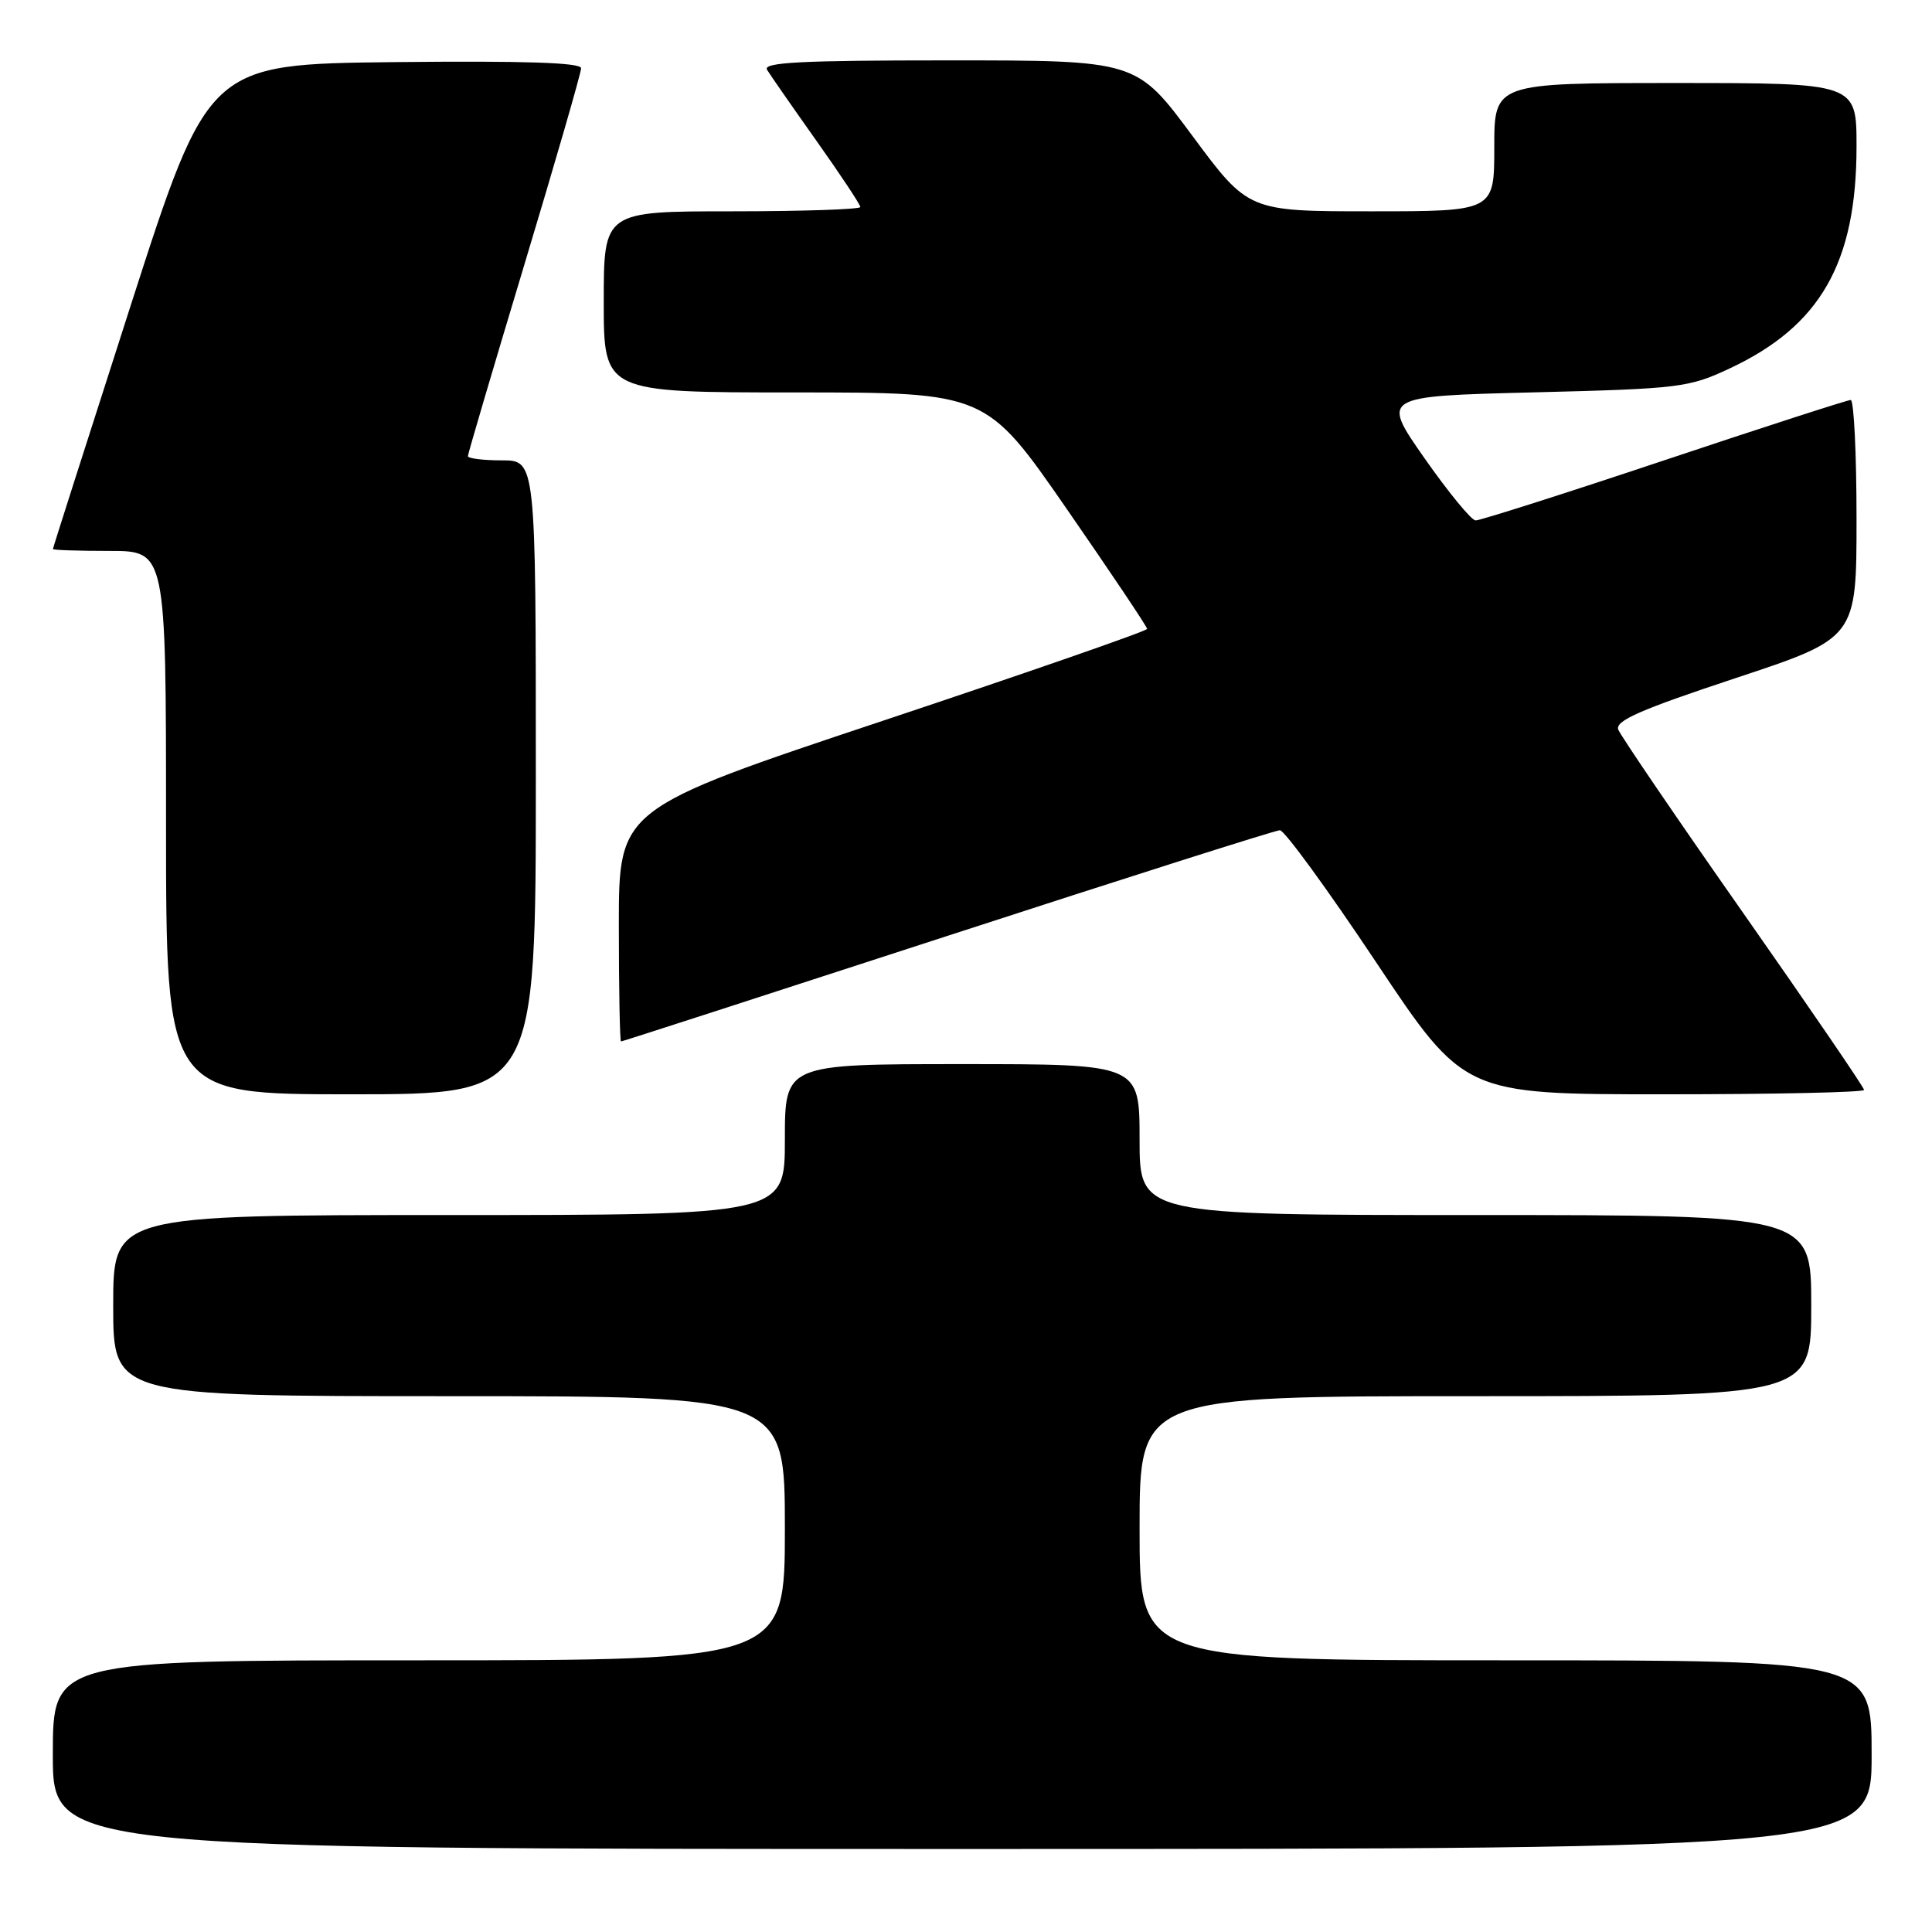 <?xml version="1.0" encoding="UTF-8" standalone="no"?>
<!DOCTYPE svg PUBLIC "-//W3C//DTD SVG 1.1//EN" "http://www.w3.org/Graphics/SVG/1.1/DTD/svg11.dtd" >
<svg xmlns="http://www.w3.org/2000/svg" xmlns:xlink="http://www.w3.org/1999/xlink" version="1.1" viewBox="0 0 256 256">
 <g >
 <path fill="currentColor"
d=" M 248.00 232.50 C 248.00 220.00 248.00 220.00 199.50 220.00 C 151.00 220.00 151.00 220.00 151.00 202.50 C 151.00 185.00 151.00 185.00 195.50 185.00 C 240.00 185.00 240.00 185.00 240.00 173.00 C 240.00 161.00 240.00 161.00 195.50 161.00 C 151.00 161.00 151.00 161.00 151.00 151.00 C 151.00 141.00 151.00 141.00 127.50 141.00 C 104.00 141.00 104.00 141.00 104.00 151.00 C 104.00 161.00 104.00 161.00 59.50 161.00 C 15.00 161.00 15.00 161.00 15.00 173.00 C 15.00 185.00 15.00 185.00 59.50 185.00 C 104.00 185.00 104.00 185.00 104.00 202.50 C 104.00 220.00 104.00 220.00 55.50 220.00 C 7.00 220.00 7.00 220.00 7.00 232.50 C 7.00 245.00 7.00 245.00 127.50 245.00 C 248.00 245.00 248.00 245.00 248.00 232.50 Z  M 71.00 103.00 C 71.00 61.00 71.00 61.00 66.50 61.00 C 64.03 61.00 62.00 60.75 62.00 60.44 C 62.00 60.13 65.38 48.68 69.50 35.00 C 73.62 21.32 77.00 9.64 77.00 9.04 C 77.00 8.29 69.45 8.05 52.31 8.23 C 27.61 8.50 27.61 8.50 17.31 40.50 C 11.65 58.10 7.01 72.61 7.01 72.75 C 7.00 72.89 10.38 73.00 14.50 73.00 C 22.00 73.00 22.00 73.00 22.00 109.00 C 22.00 145.00 22.00 145.00 46.50 145.00 C 71.00 145.00 71.00 145.00 71.00 103.00 Z  M 247.00 144.42 C 247.00 144.10 239.80 133.56 231.00 121.00 C 222.20 108.45 214.75 97.50 214.43 96.68 C 213.98 95.51 217.36 94.03 229.93 89.87 C 246.00 84.55 246.00 84.55 246.00 68.77 C 246.00 60.10 245.65 53.00 245.23 53.00 C 244.80 53.00 233.67 56.60 220.50 61.00 C 207.33 65.40 196.09 68.98 195.52 68.96 C 194.96 68.94 191.91 65.22 188.75 60.71 C 183.01 52.50 183.01 52.50 203.25 51.99 C 222.50 51.51 223.78 51.36 229.15 48.84 C 241.21 43.21 246.00 34.83 246.00 19.39 C 246.00 11.00 246.00 11.00 222.00 11.00 C 198.00 11.00 198.00 11.00 198.00 19.50 C 198.00 28.00 198.00 28.00 181.70 28.00 C 165.41 28.00 165.41 28.00 158.00 18.00 C 150.59 8.00 150.59 8.00 125.74 8.00 C 106.11 8.00 101.04 8.26 101.64 9.25 C 102.06 9.94 105.01 14.18 108.20 18.68 C 111.39 23.18 114.00 27.12 114.00 27.43 C 114.00 27.74 106.35 28.00 97.00 28.00 C 80.00 28.00 80.00 28.00 80.00 40.00 C 80.00 52.00 80.00 52.00 105.33 52.00 C 130.66 52.00 130.66 52.00 141.33 67.41 C 147.20 75.89 152.00 83.05 152.00 83.33 C 152.00 83.61 136.25 89.08 117.00 95.50 C 82.00 107.17 82.00 107.17 82.00 122.58 C 82.00 131.06 82.13 138.00 82.29 138.00 C 82.45 138.00 101.91 131.70 125.54 124.01 C 149.17 116.32 168.99 110.02 169.59 110.01 C 170.19 110.00 175.93 117.88 182.34 127.50 C 194.01 145.00 194.01 145.00 220.50 145.00 C 235.08 145.00 247.00 144.74 247.00 144.42 Z "/>
</g>
</svg>